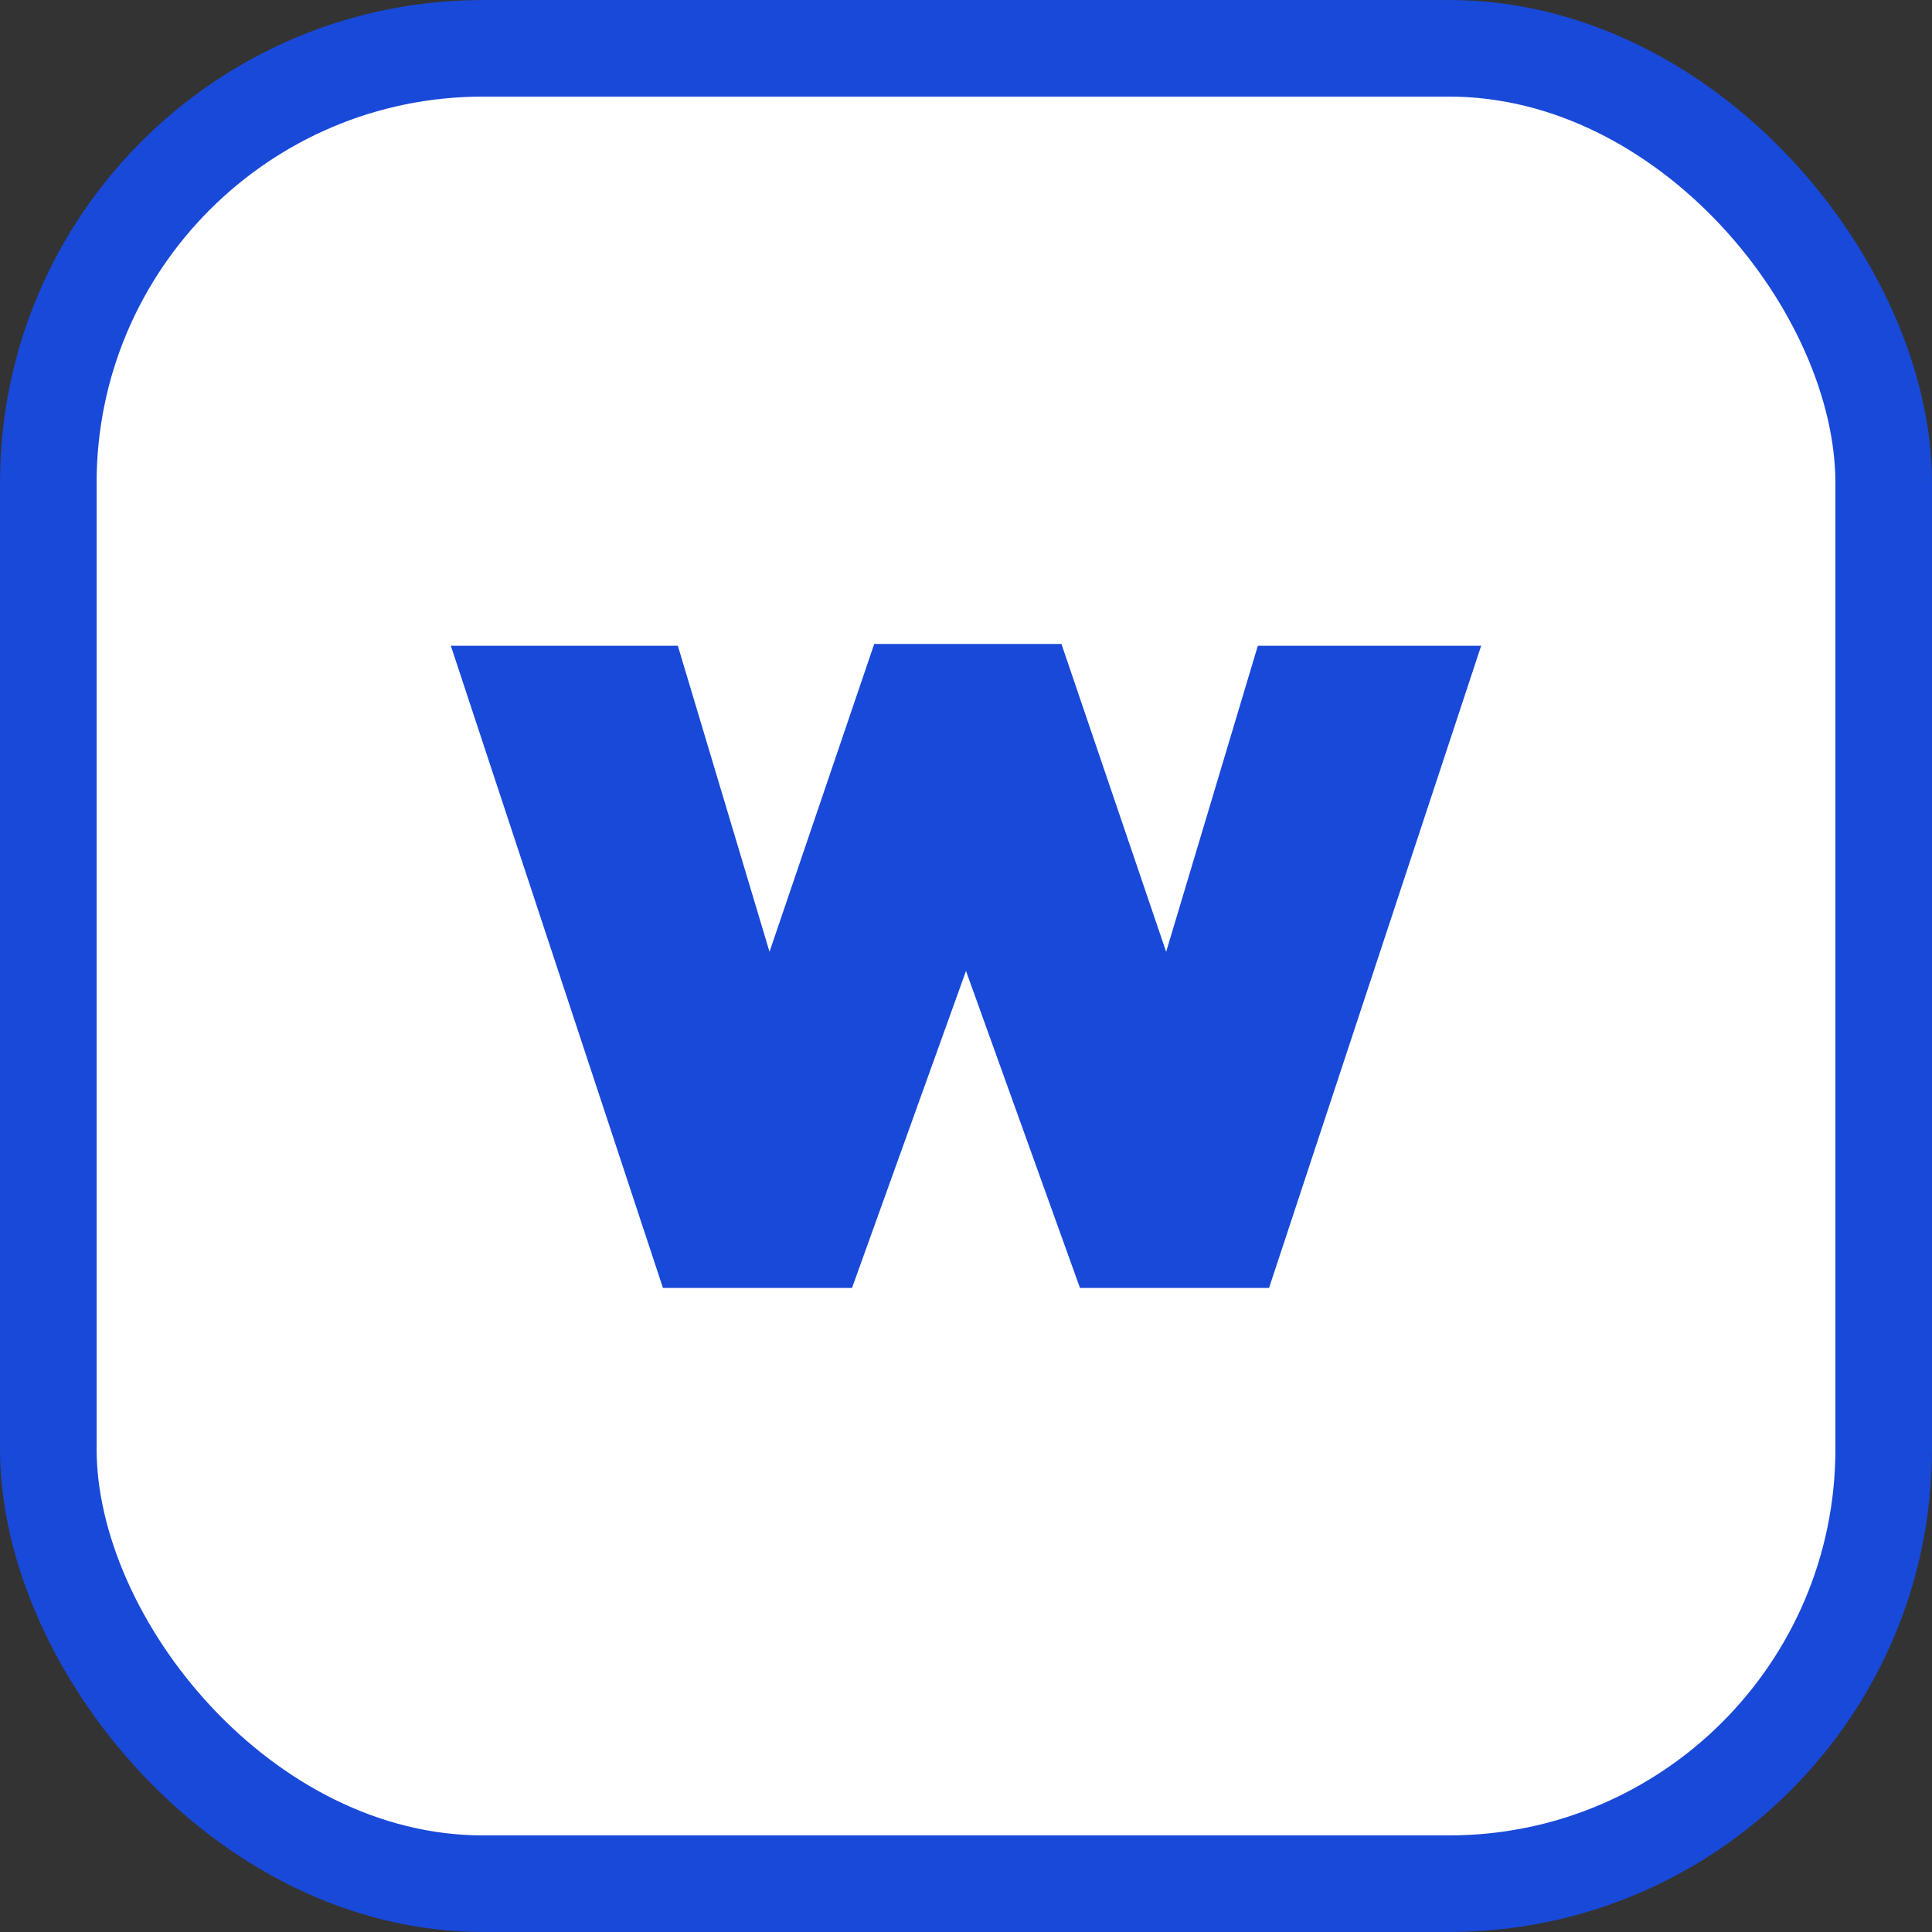 <svg width="20" height="20" viewBox="0 0 20 20" fill="none" xmlns="http://www.w3.org/2000/svg">
<rect x="0" y="0" width="20" height="20" fill="#333333" stroke="none"/>
<rect x="0.5" y="0.5" width="19" height="19" rx="4.5" fill="white" stroke="#1949D8"/>
<path d="M6.863 13.333H8.82L10 10.051L11.18 13.333H13.137L15.333 6.685H13.021L12.072 9.853L10.988 6.666H9.05L7.966 9.853L7.017 6.685H4.667L6.863 13.333Z" fill="#1949D8"/>
</svg>
